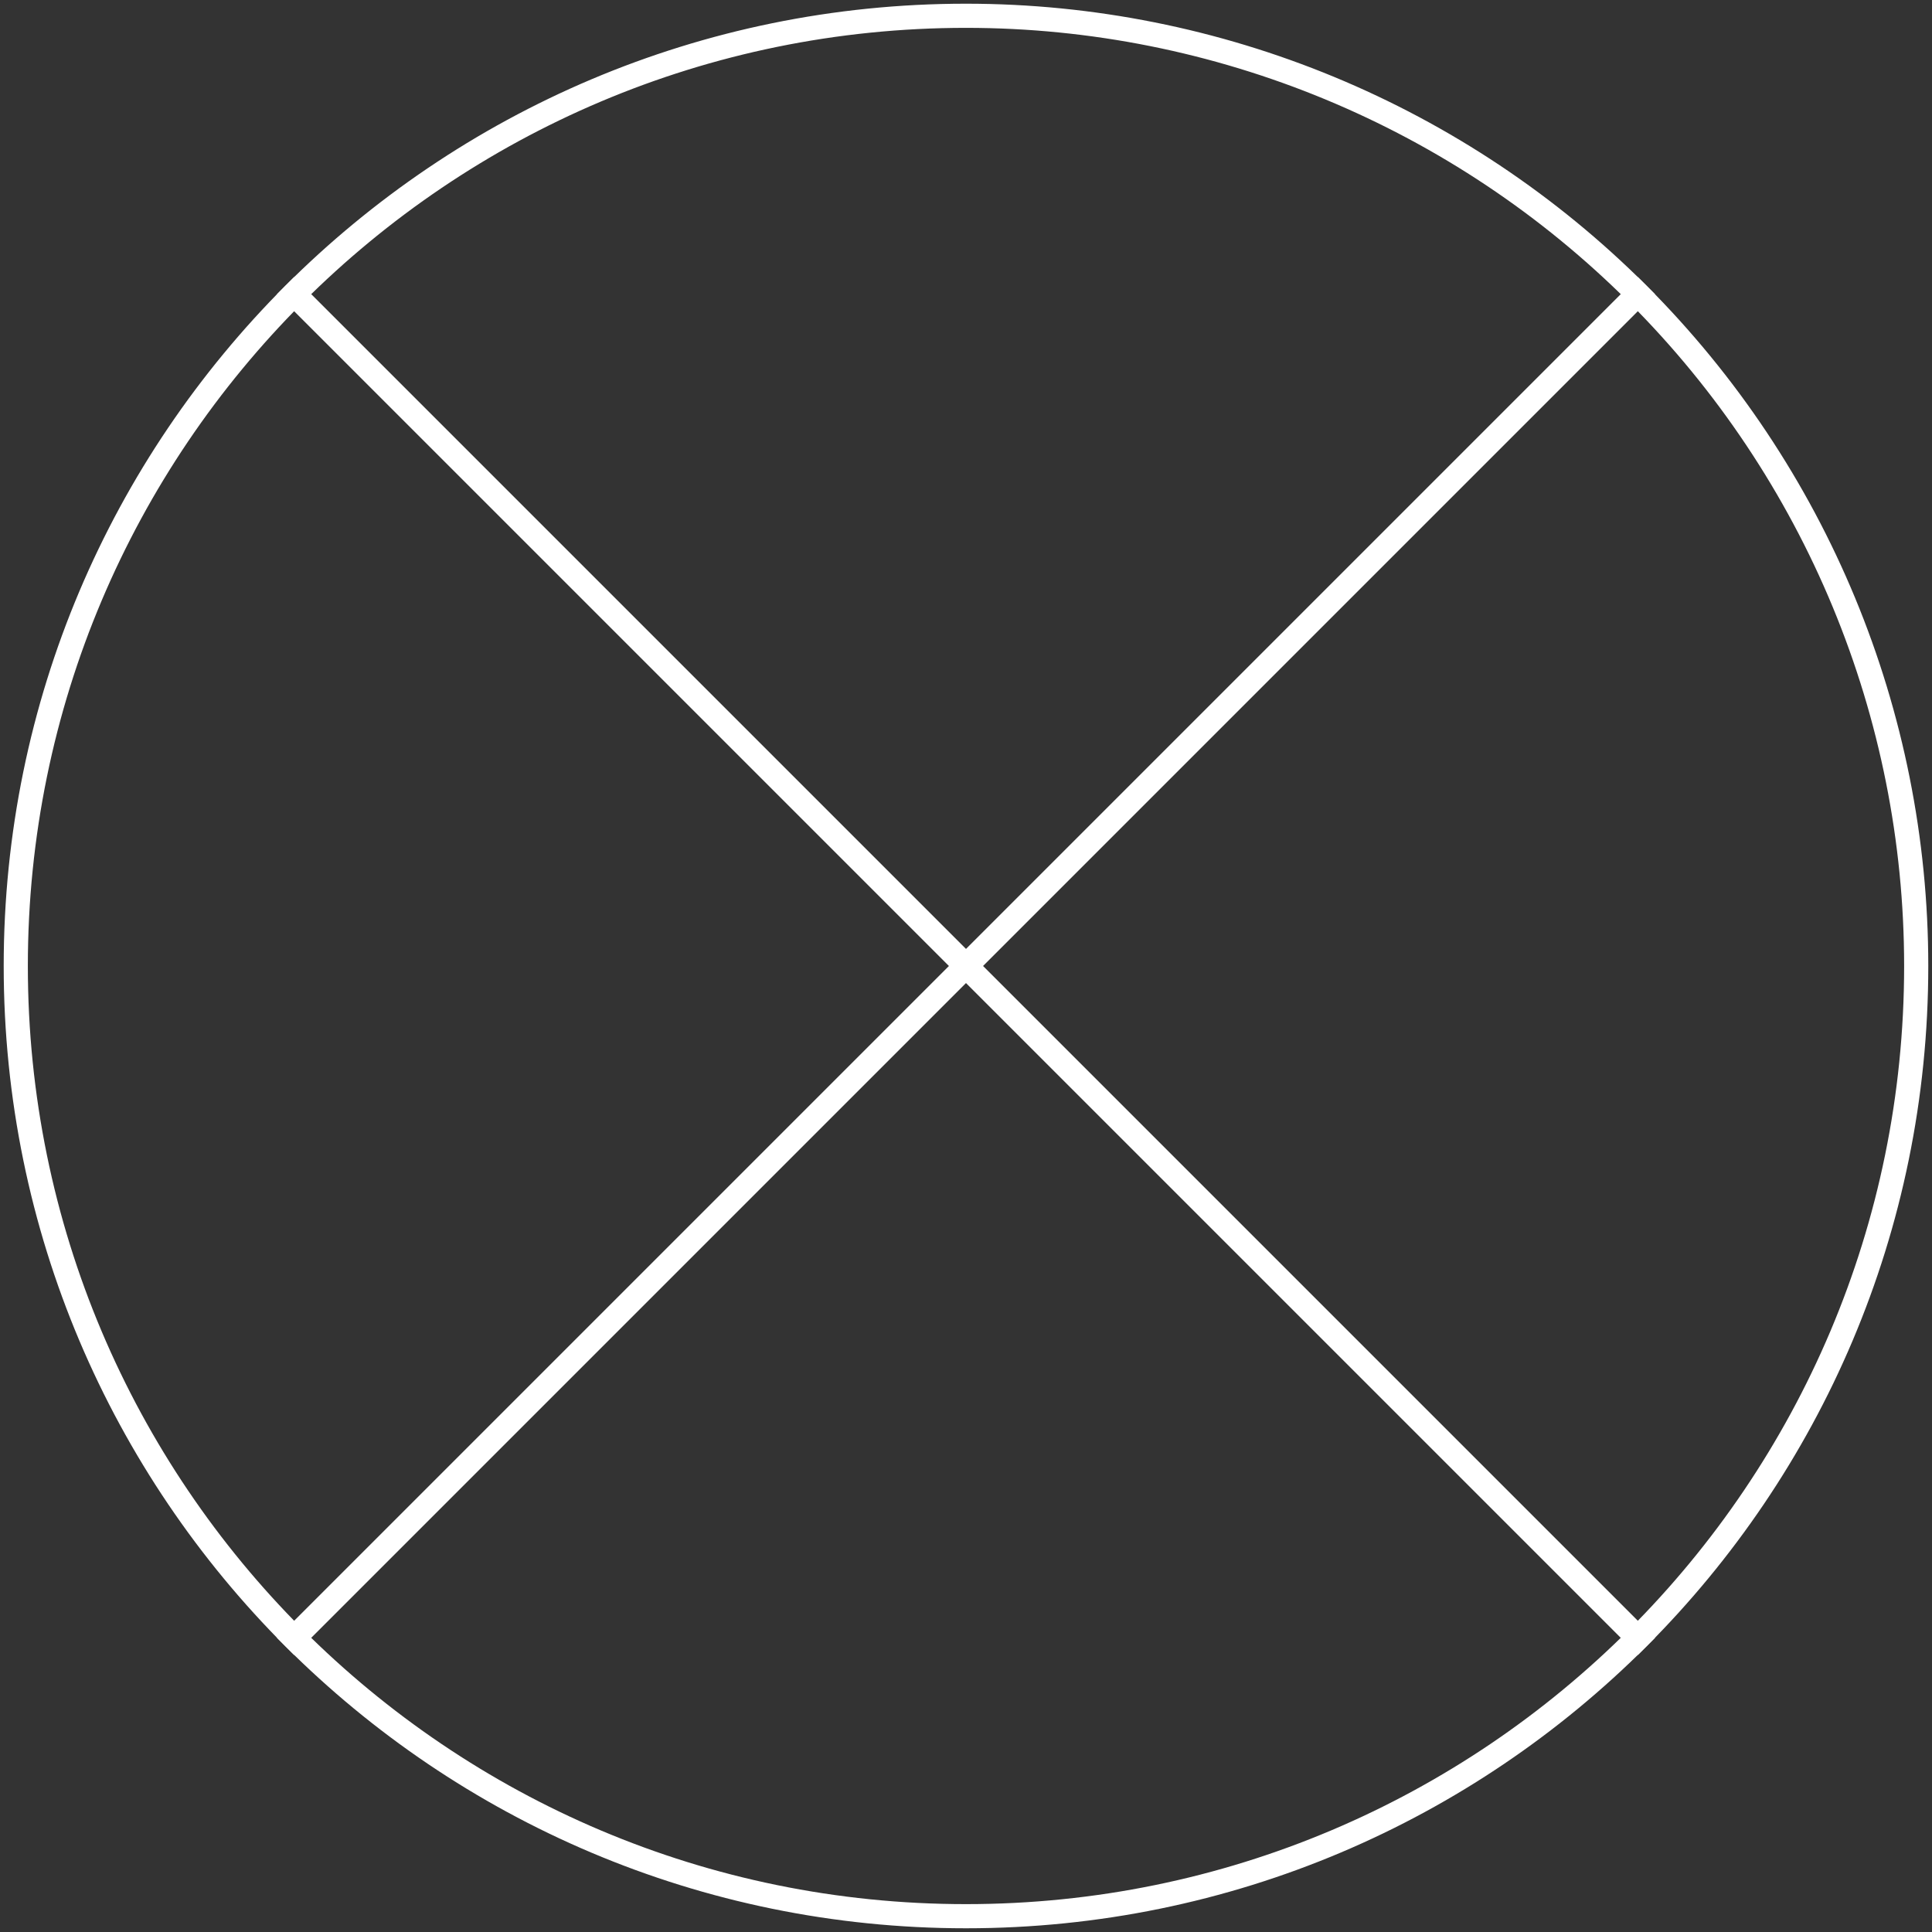 <svg version="1.1" viewBox="0.0 0.0 960.0 960.0" fill="none" stroke="none" stroke-linecap="square" stroke-miterlimit="10" xmlns:xlink="http://www.w3.org/1999/xlink" xmlns="http://www.w3.org/2000/svg"><rect x="0.0" y="0.0" width="960.0" height="960.0" fill="#333333" stroke="none"/><clipPath id="p.0"><path d="m0 0l960.0 0l0 960.0l-960.0 0l0 -960.0z" clip-rule="nonzero"/></clipPath><g clip-path="url(#p.0)"><path fill="#000000" fill-opacity="0.0" d="m0 0l960.0 0l0 960.0l-960.0 0z" fill-rule="evenodd"/><path fill="#000000" fill-opacity="0.0" d="m7.837 479.995l0 0c0 -260.765 211.392 -472.157 472.157 -472.157l0 0c125.224 0 245.319 49.745 333.866 138.292c88.547 88.547 138.292 208.642 138.292 333.866l0 0c0 260.765 -211.392 472.157 -472.157 472.157l0 0c-260.765 0 -472.157 -211.392 -472.157 -472.157z" fill-rule="evenodd"/><path stroke="#ffffff" stroke-width="12.0" stroke-linejoin="round" stroke-linecap="butt" d="m7.837 479.995l0 0c0 -260.765 211.392 -472.157 472.157 -472.157l0 0c125.224 0 245.319 49.745 333.866 138.292c88.547 88.547 138.292 208.642 138.292 333.866l0 0c0 260.765 -211.392 472.157 -472.157 472.157l0 0c-260.765 0 -472.157 -211.392 -472.157 -472.157z" fill-rule="evenodd"/><path fill="#000000" fill-opacity="0.0" d="m813.861 813.861l-667.717 -667.717" fill-rule="evenodd"/><path stroke="#ffffff" stroke-width="12.0" stroke-linejoin="round" stroke-linecap="butt" d="m813.861 813.861l-667.717 -667.717" fill-rule="evenodd"/><path fill="#000000" fill-opacity="0.0" d="m146.129 813.861l667.717 -667.717" fill-rule="evenodd"/><path stroke="#ffffff" stroke-width="12.0" stroke-linejoin="round" stroke-linecap="butt" d="m146.129 813.861l667.717 -667.717" fill-rule="evenodd"/></g></svg>